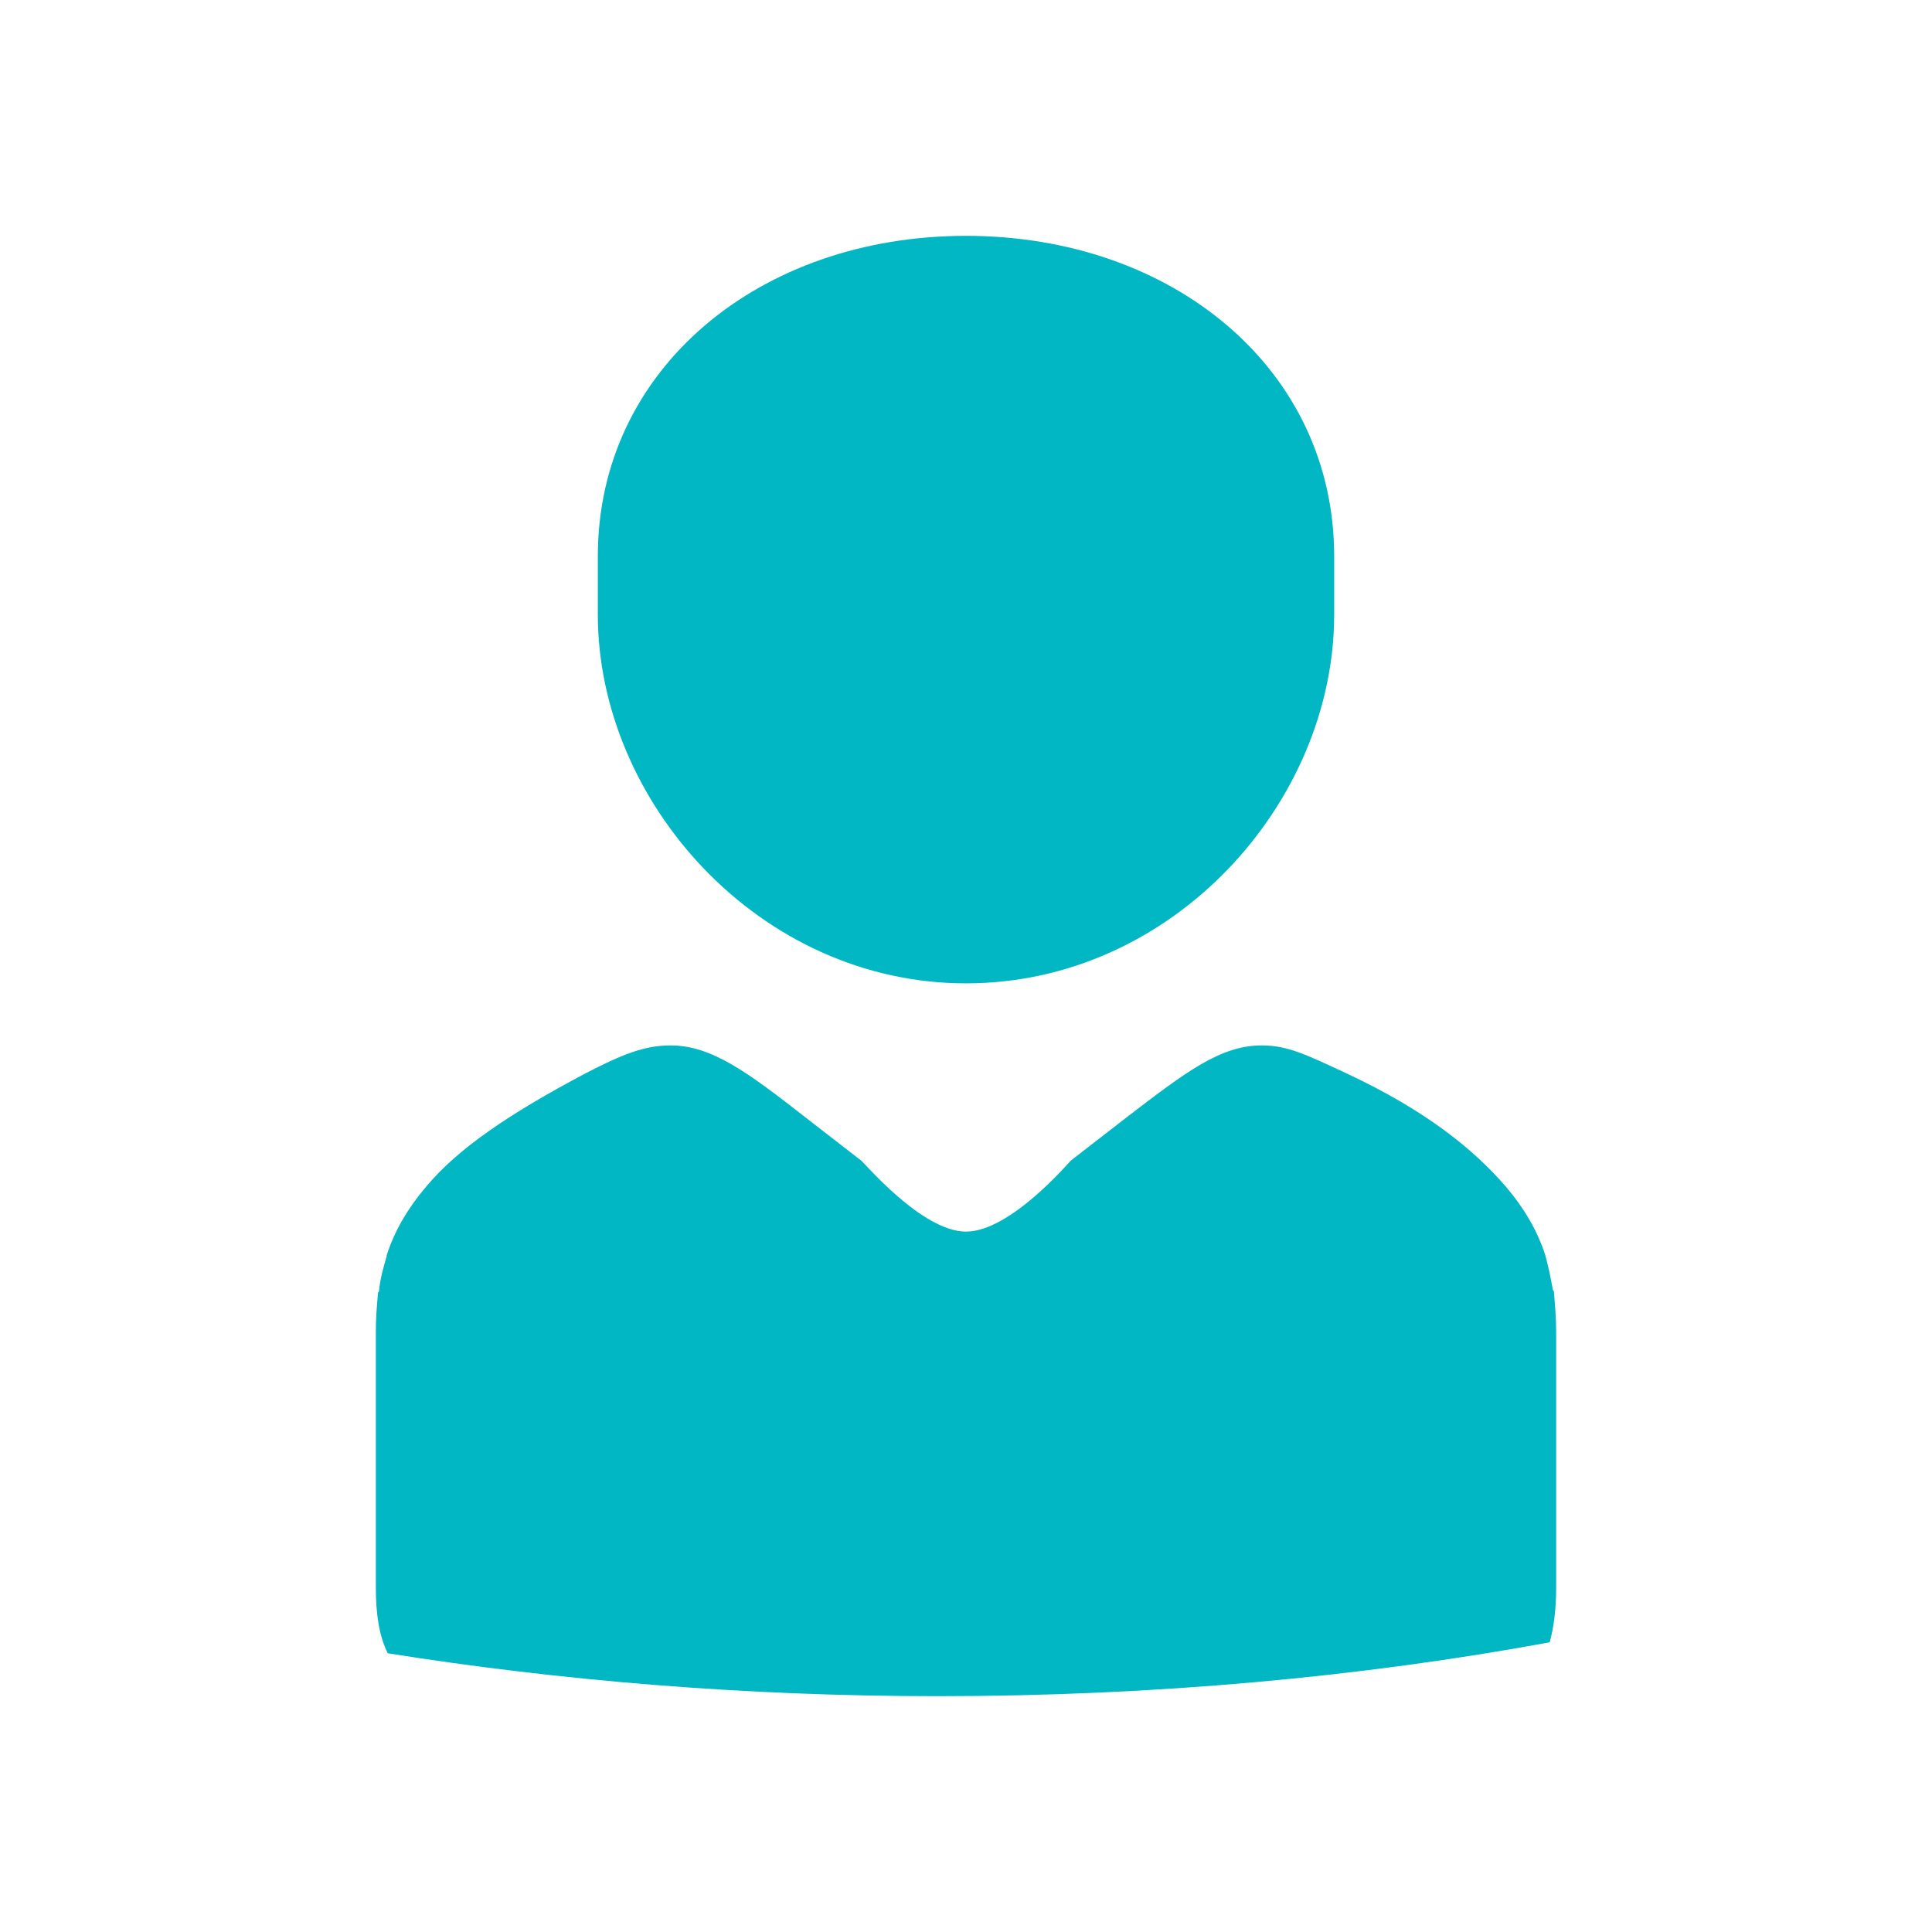 <?xml version="1.0" encoding="utf-8"?>
<!-- Generator: Adobe Illustrator 14.0.0, SVG Export Plug-In . SVG Version: 6.00 Build 43363)  -->
<!DOCTYPE svg PUBLIC "-//W3C//DTD SVG 1.1//EN" "http://www.w3.org/Graphics/SVG/1.1/DTD/svg11.dtd">
<svg version="1.1" id="Layer_1" xmlns="http://www.w3.org/2000/svg" xmlns:xlink="http://www.w3.org/1999/xlink" x="0px" y="0px"
	 width="250px" height="250px" viewBox="0 0 250 250" enable-background="new 0 0 250 250" xml:space="preserve">
<g>
	<path fill="#00B7C3" d="M77.359,71.972v7.559c0,24.211,20.877,47.714,47.641,47.714c26.765,0,47.641-23.385,47.641-47.714v-7.559
		c0-24.211-20.879-41.454-47.641-41.454C98.237,30.518,77.359,47.761,77.359,71.972z"/>
	<path fill="#00B7C3" d="M200.526,212.514c0.56-2.008,0.84-4.369,0.84-7.086c0-0.117,0-32.949,0-33.187
		c0-1.653-0.141-3.308-0.28-4.96c0-0.118,0-0.237-0.141-0.354c-0.28-1.534-0.561-2.952-0.979-4.487l0,0
		c-0.98-3.07-2.663-6.023-5.185-8.977l0,0c-4.203-4.843-10.369-9.803-20.457-14.527c-5.324-2.479-7.706-3.66-11.07-3.66
		c-5.324,0-9.81,3.426-17.656,9.449l0,0l-7.005,5.432c-0.28,0.236-7.848,9.213-13.592,9.213c-5.745,0-13.312-9.096-13.592-9.213
		l-7.006-5.432l0,0c-7.706-6.023-12.331-9.449-17.656-9.449c-3.362,0-6.305,1.182-11.069,3.66
		c-9.808,5.197-16.395,9.686-20.458,14.527l0,0l0,0c-2.522,2.952-4.203,5.905-5.185,8.977c0,0,0,0,0,0.117
		c-0.42,1.418-0.84,2.952-0.981,4.37c0,0.117,0,0.236-0.14,0.354c-0.14,1.652-0.28,3.188-0.28,4.96c0,0.235,0,32.95,0,33.187
		c0,3.426,0.42,6.26,1.541,8.504c22.279,3.543,46.24,5.551,71.182,5.551C149.381,219.482,176.145,217.002,200.526,212.514z"/>
</g>
</svg>
